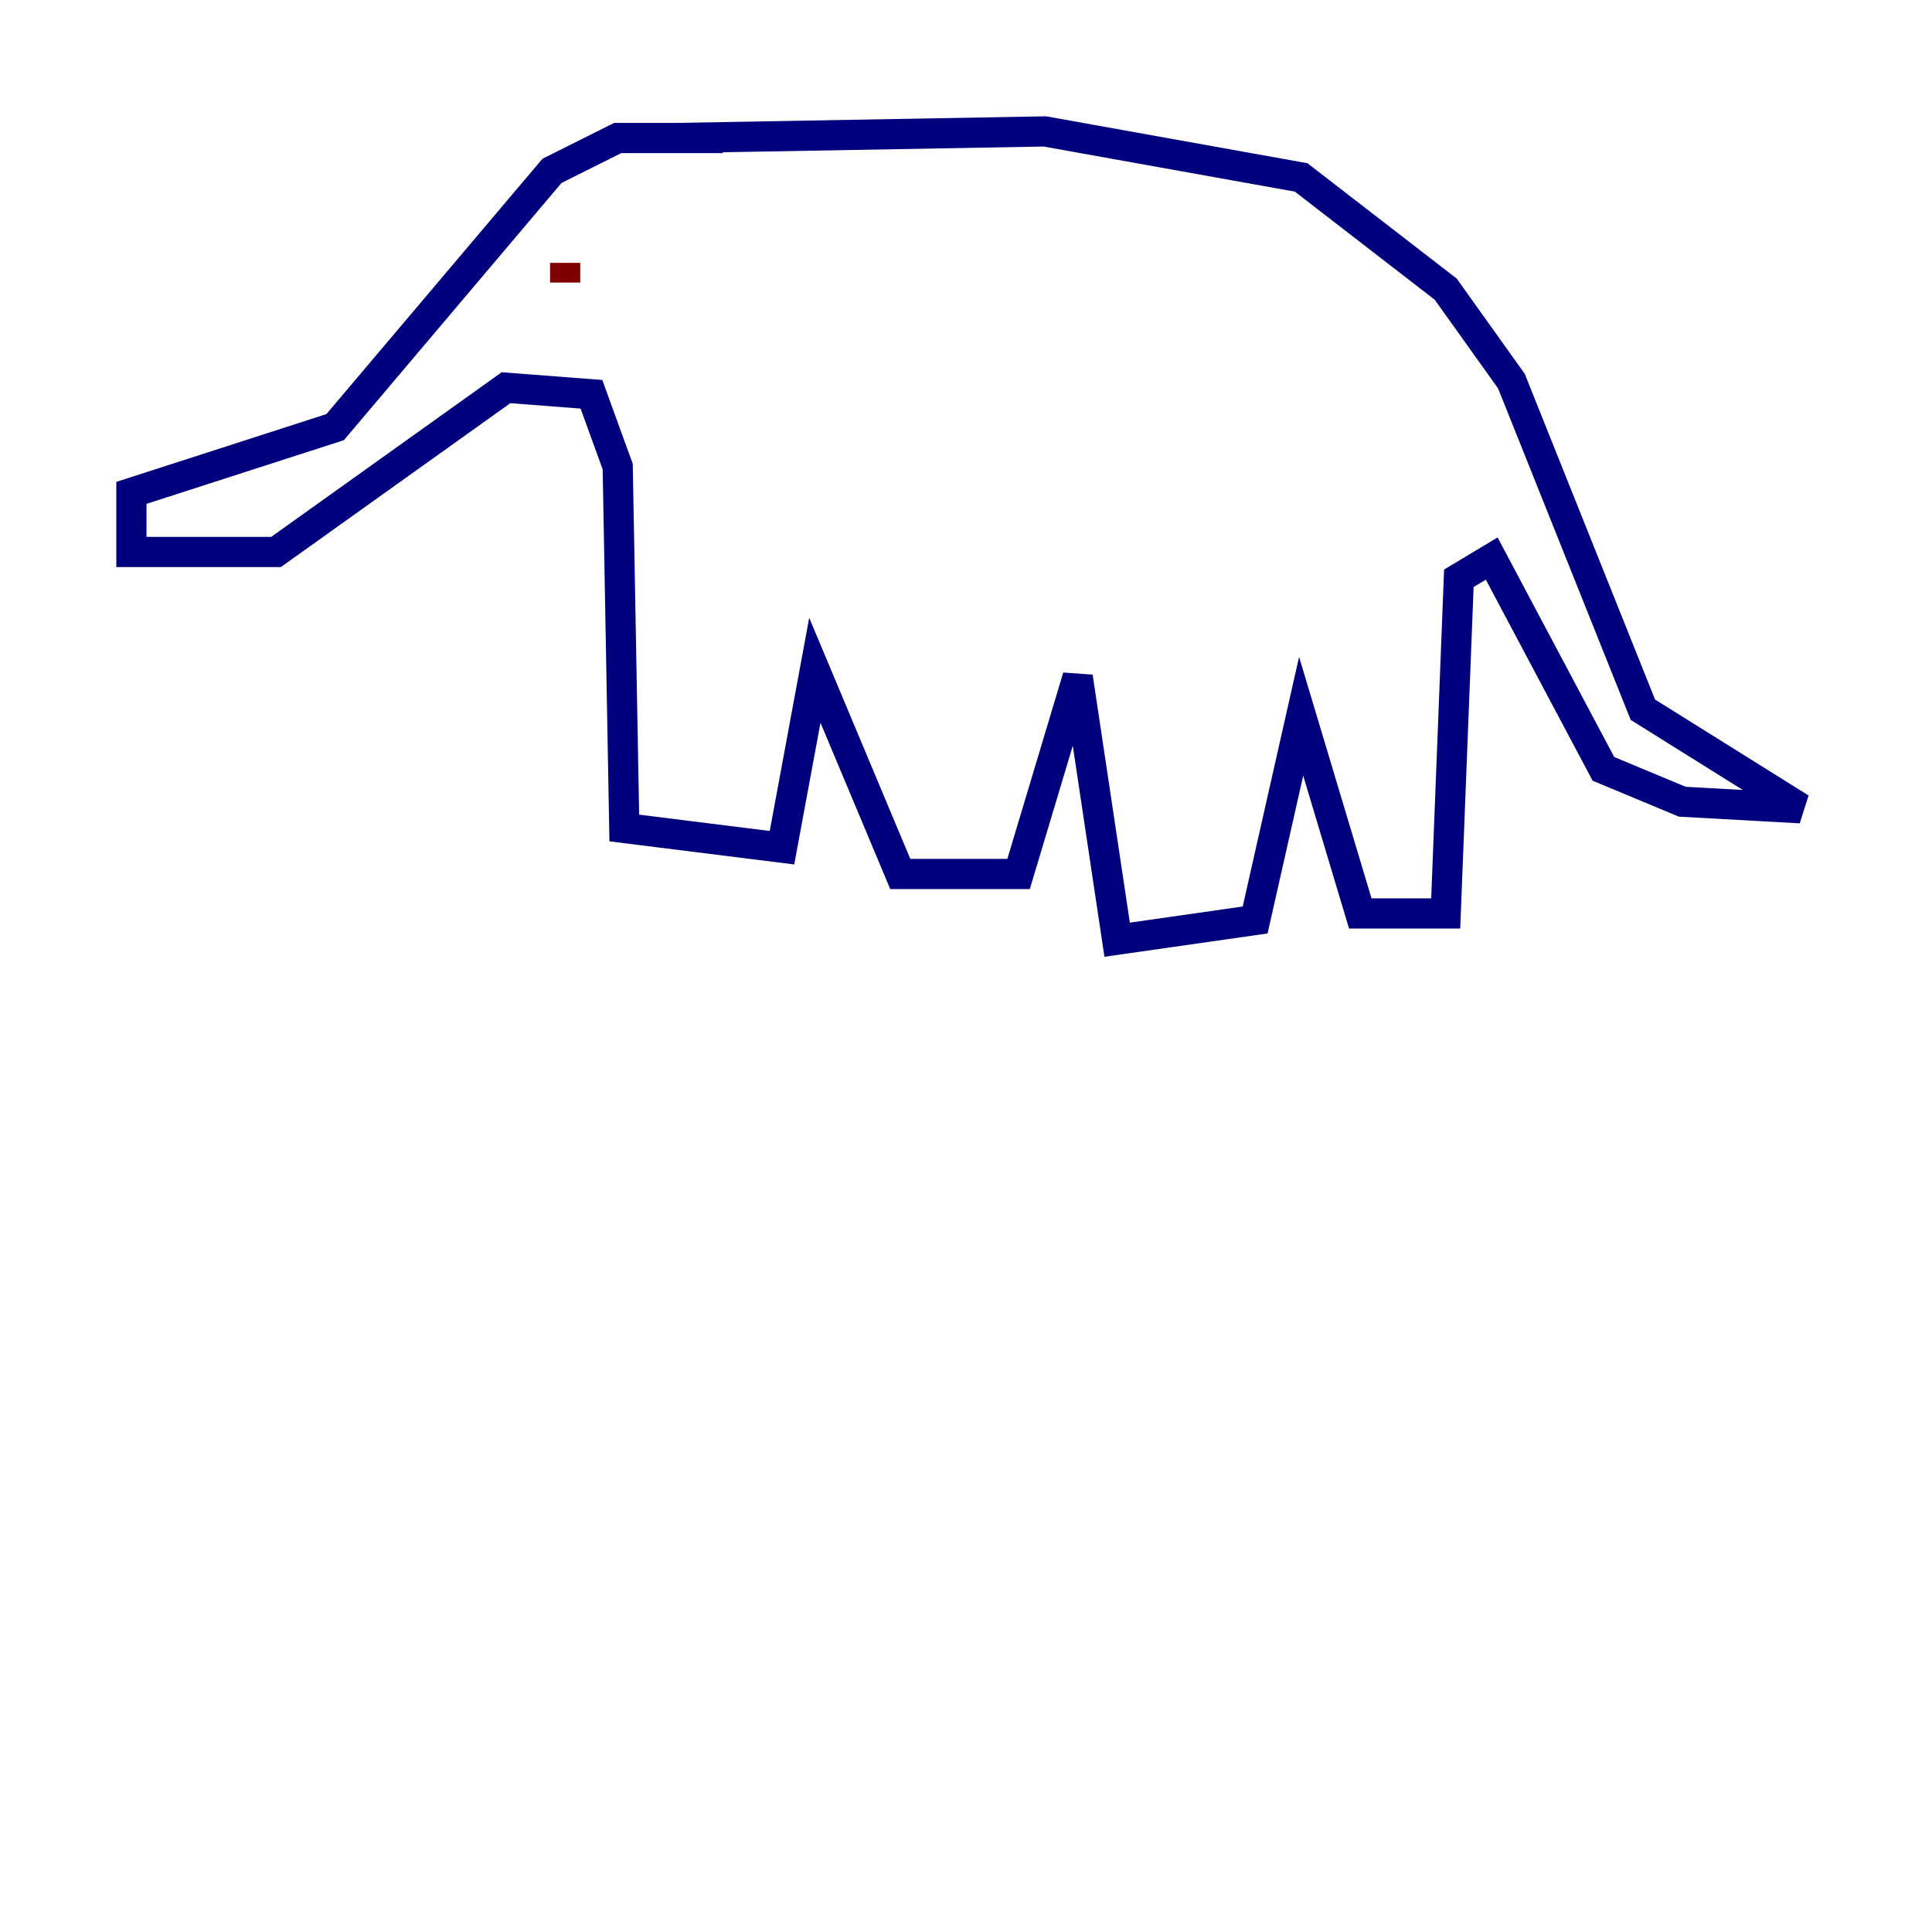 <?xml version="1.0" encoding="utf-8" ?>
<svg baseProfile="tiny" height="128" version="1.2" viewBox="0,0,128,128" width="128" xmlns="http://www.w3.org/2000/svg" xmlns:ev="http://www.w3.org/2001/xml-events" xmlns:xlink="http://www.w3.org/1999/xlink"><defs /><polyline fill="none" points="47.891,9.143 40.925,9.143 36.571,11.32 22.204,28.299 8.707,32.653 8.707,36.571 18.286,36.571 33.524,25.687 39.184,26.122 40.925,30.912 41.361,54.857 51.809,56.163 53.986,44.408 59.646,57.905 67.483,57.905 71.401,44.843 74.014,62.258 83.156,60.952 86.204,47.456 90.122,60.517 95.782,60.517 96.653,38.313 98.83,37.007 106.231,50.939 111.456,53.116 119.293,53.551 108.844,47.02 100.136,25.252 95.782,19.157 86.204,11.755 69.225,8.707 44.843,9.143" stroke="#00007f" stroke-width="2" /><polyline fill="none" points="37.442,17.415 37.442,18.721" stroke="#7f0000" stroke-width="2" /></svg>
